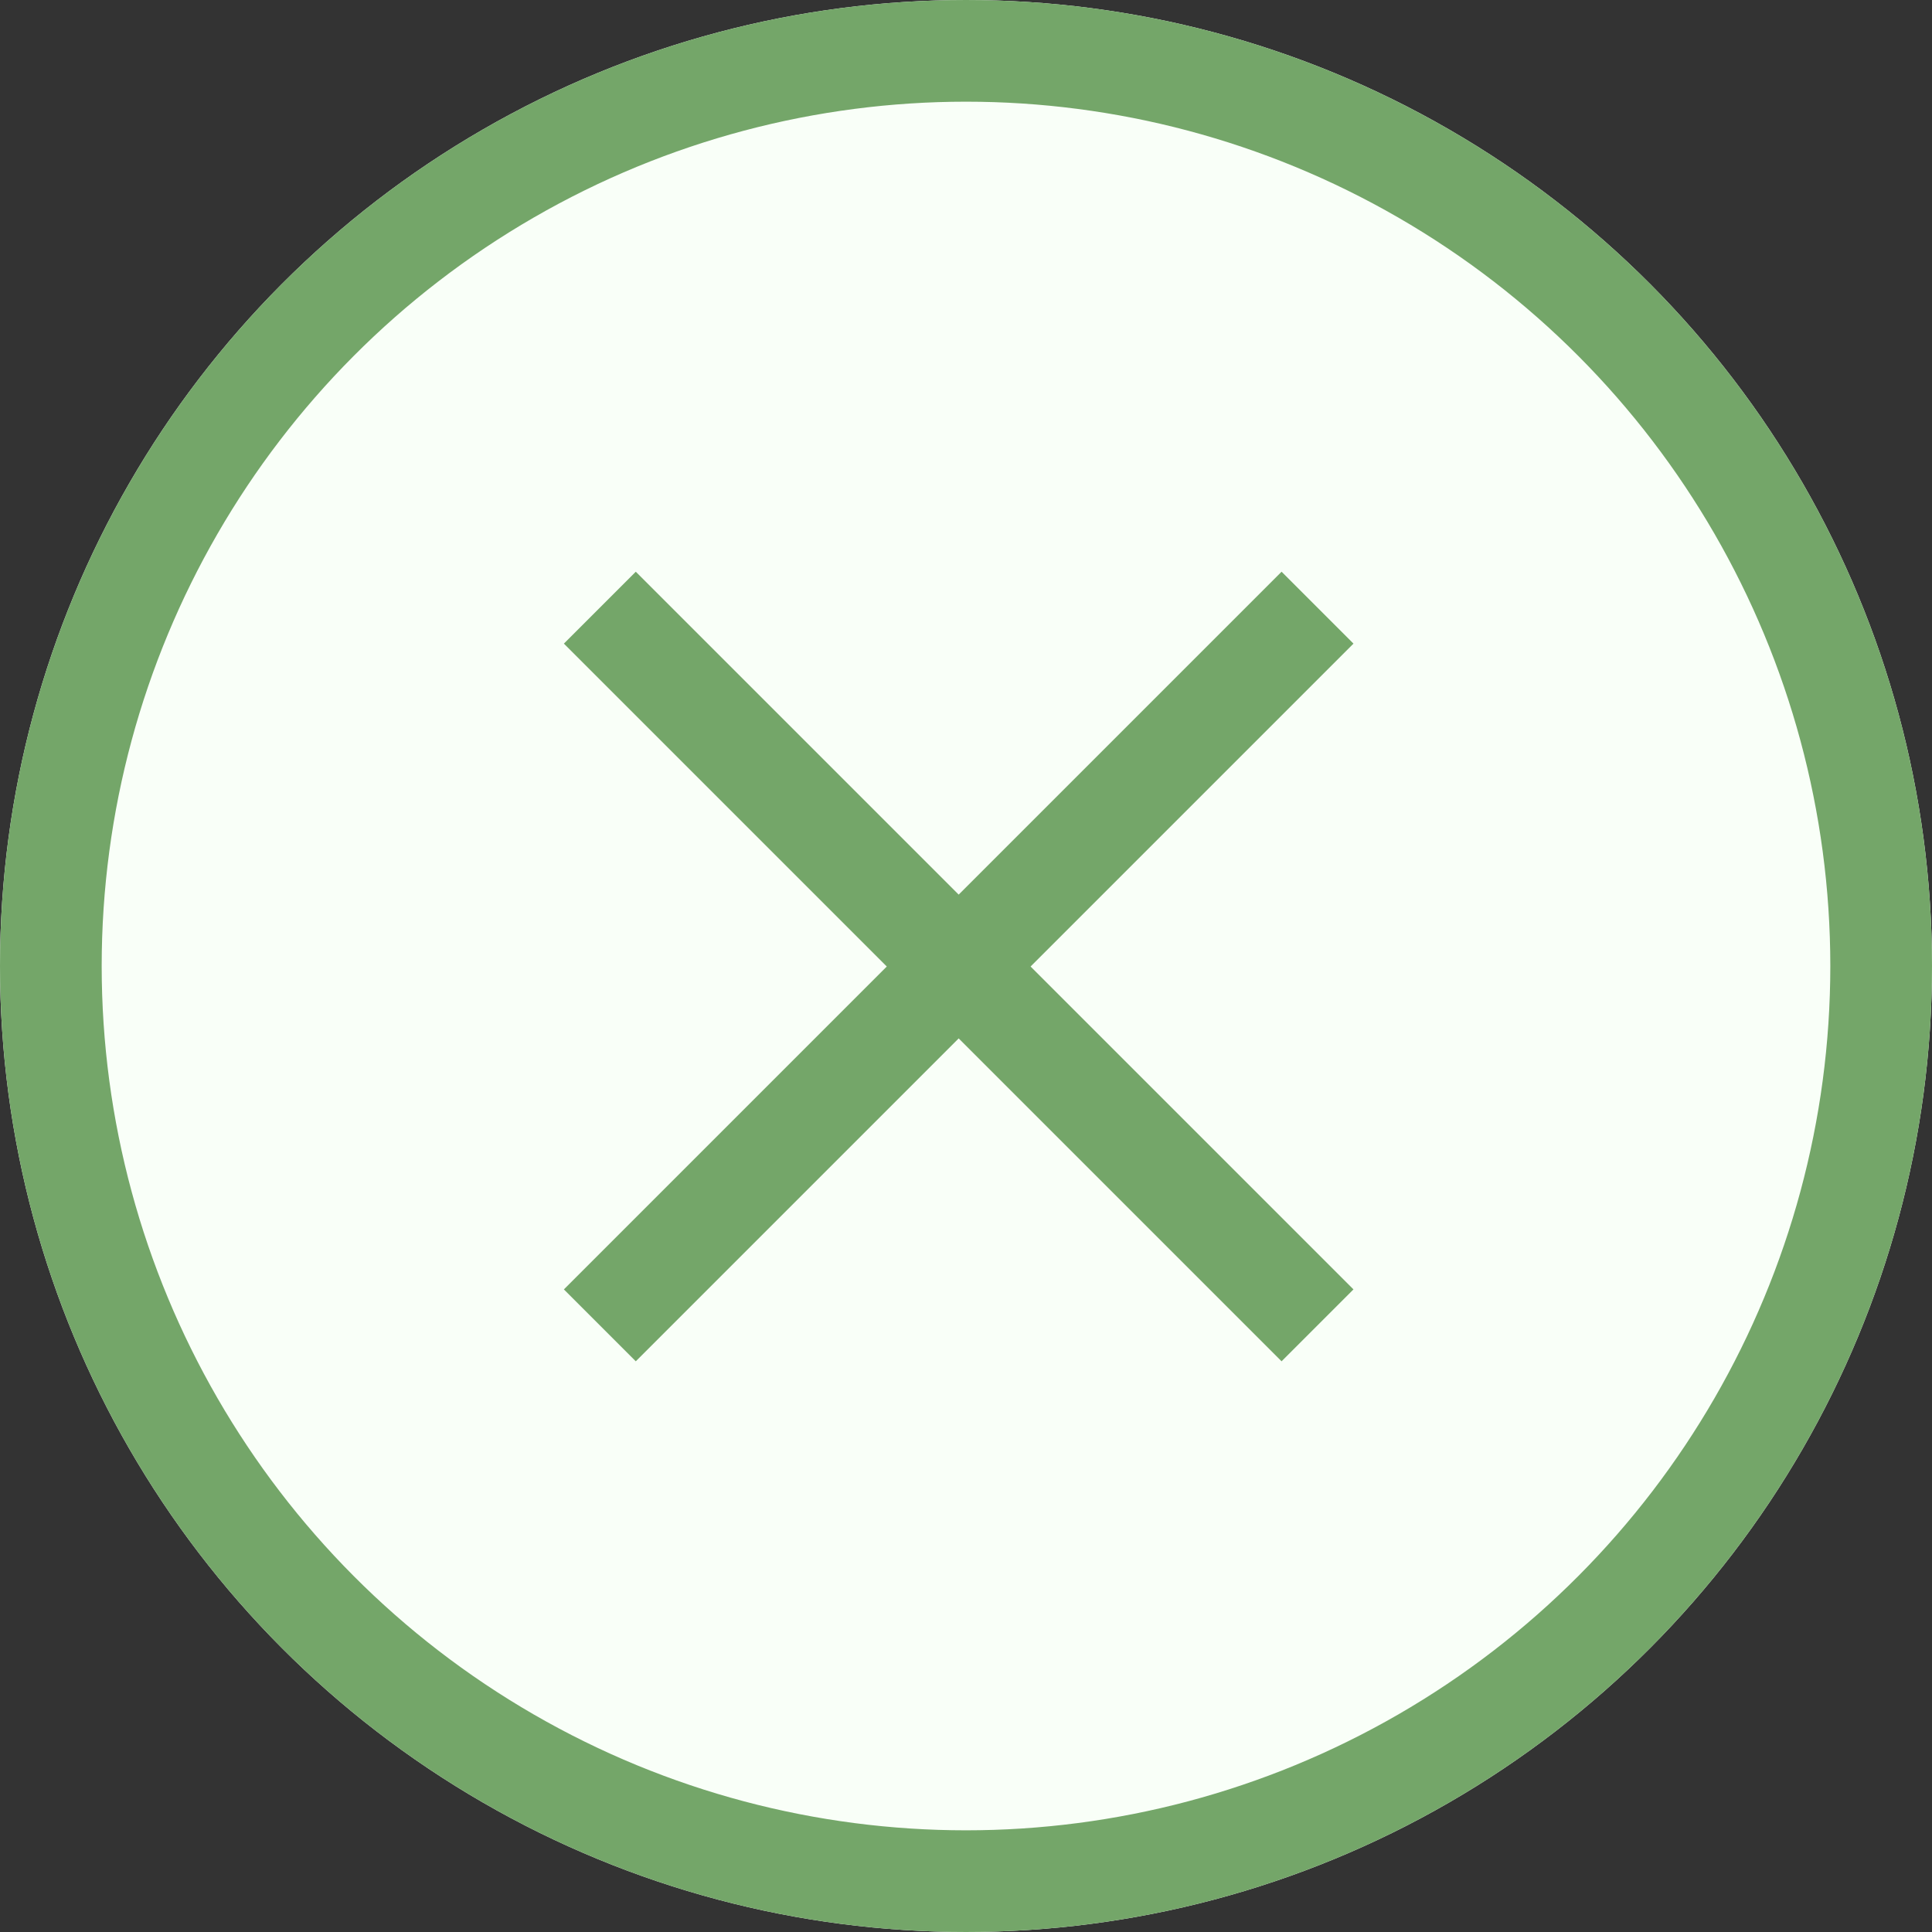<svg xmlns="http://www.w3.org/2000/svg" width="19" height="19" viewBox="0 0 19 19">
  <rect x="0" y="0" width="19" height="19" fill="#333333" stroke="none"/>
  <g id="Group_924" data-name="Group 924" transform="translate(-308.96 -777.855)">
    <g id="Ellipse_15" data-name="Ellipse 15" transform="translate(308.96 777.855)" fill="#f9fff8" stroke="#74a669" stroke-width="1">
      <circle cx="9.5" cy="9.5" r="9.5" stroke="none"/>
      <circle cx="9.5" cy="9.5" r="9" fill="none"/>
    </g>
    <line id="Line_5" data-name="Line 5" y1="7.058" x2="7.058" transform="translate(314.859 783.831)" fill="none" stroke="#74a669" stroke-width="1"/>
    <line id="Line_6" data-name="Line 6" x2="7.058" y2="7.058" transform="translate(314.859 783.831)" fill="none" stroke="#74a669" stroke-width="1"/>
  </g>
</svg>
